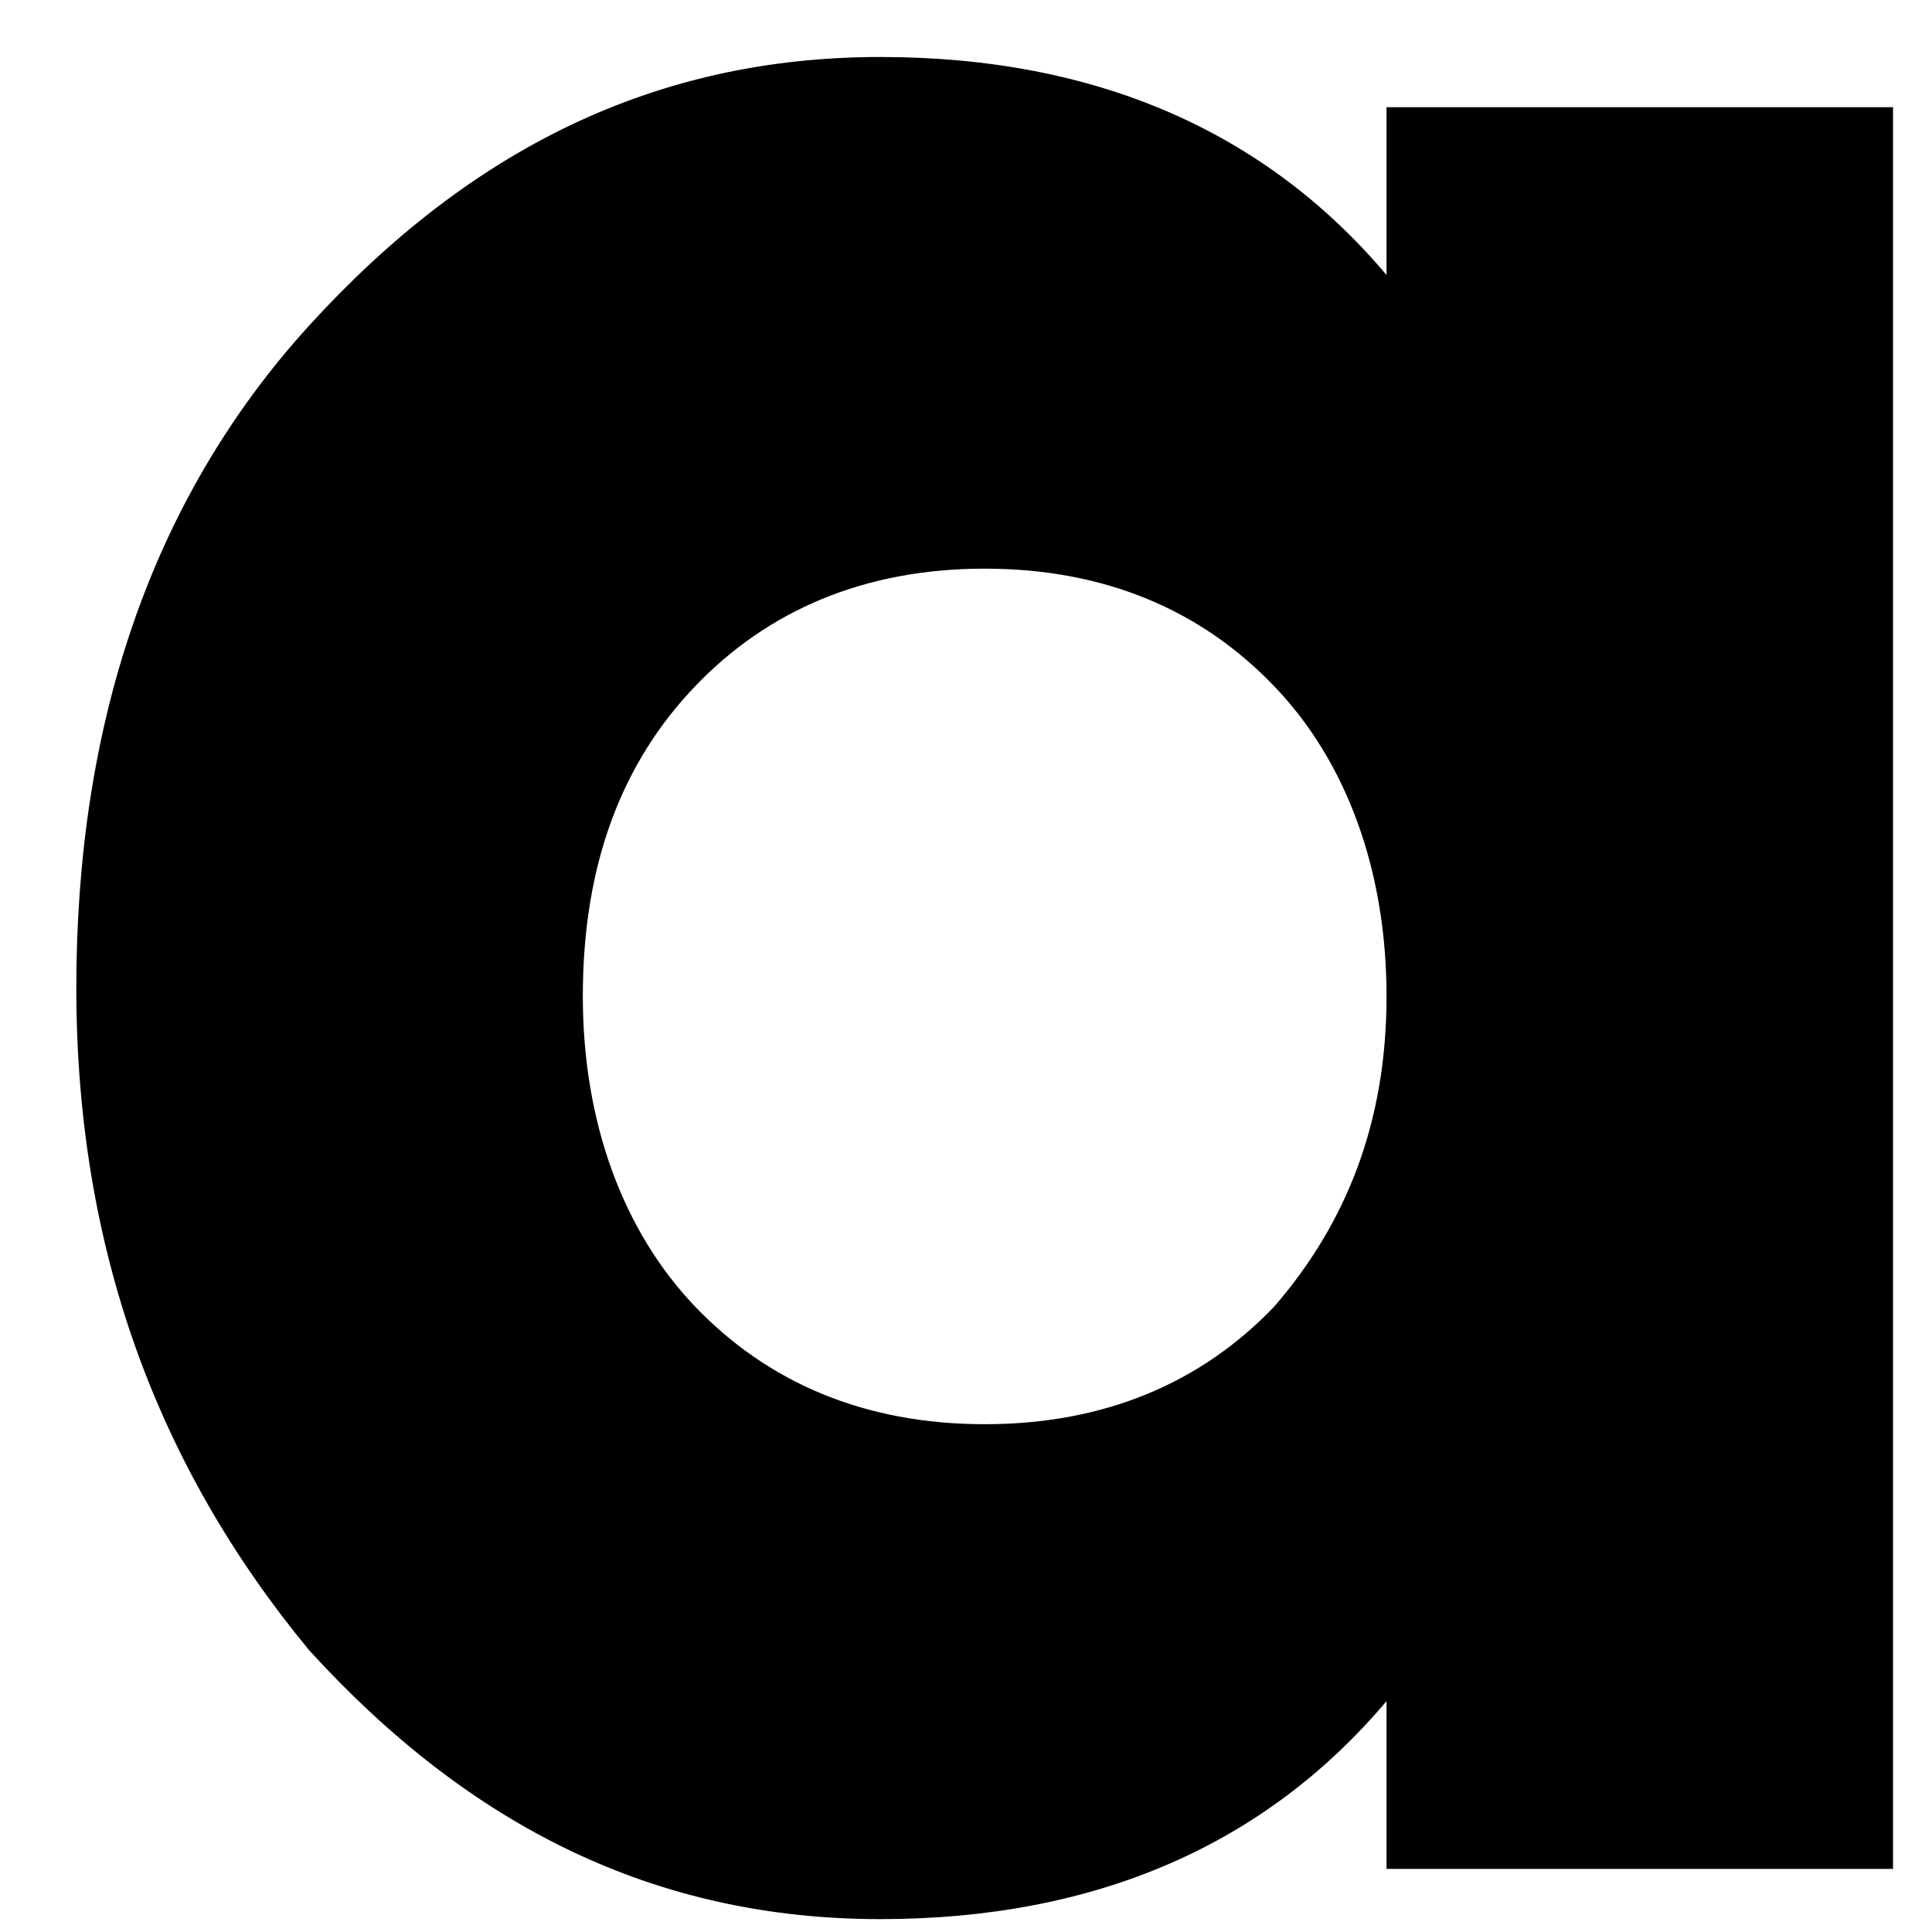 ﻿<?xml version="1.0" encoding="utf-8"?>
<svg version="1.1" xmlns:xlink="http://www.w3.org/1999/xlink" width="6px" height="6px" xmlns="http://www.w3.org/2000/svg">
  <g transform="matrix(1 0 0 1 -98 -42 )">
    <path d="M 5.879 0.333  L 4.306 0.333  L 4.306 0.854  C 3.932 0.411  3.408 0.177  2.734 0.177  C 2.035 0.177  1.46 0.463  0.961 1.01  C 0.462 1.558  0.237 2.261  0.237 3.068  C 0.237 3.876  0.487 4.553  0.961 5.126  C 1.46 5.673  2.035 5.96  2.734 5.96  C 3.408 5.96  3.932 5.726  4.306 5.283  L 4.306 5.804  L 5.879 5.804  L 5.879 0.333  Z M 4.306 3.094  C 4.306 3.485  4.182 3.798  3.957 4.058  C 3.732 4.293  3.433 4.423  3.058 4.423  C 2.684 4.423  2.384 4.293  2.159 4.058  C 1.935 3.824  1.81 3.485  1.81 3.094  C 1.81 2.678  1.935 2.365  2.159 2.131  C 2.384 1.896  2.684 1.766  3.058 1.766  C 3.433 1.766  3.732 1.896  3.957 2.131  C 4.182 2.365  4.306 2.704  4.306 3.094  Z " fill-rule="nonzero" fill="#000000" stroke="none" transform="matrix(1 0 0 1 98 42 )" />
  </g>
</svg>
